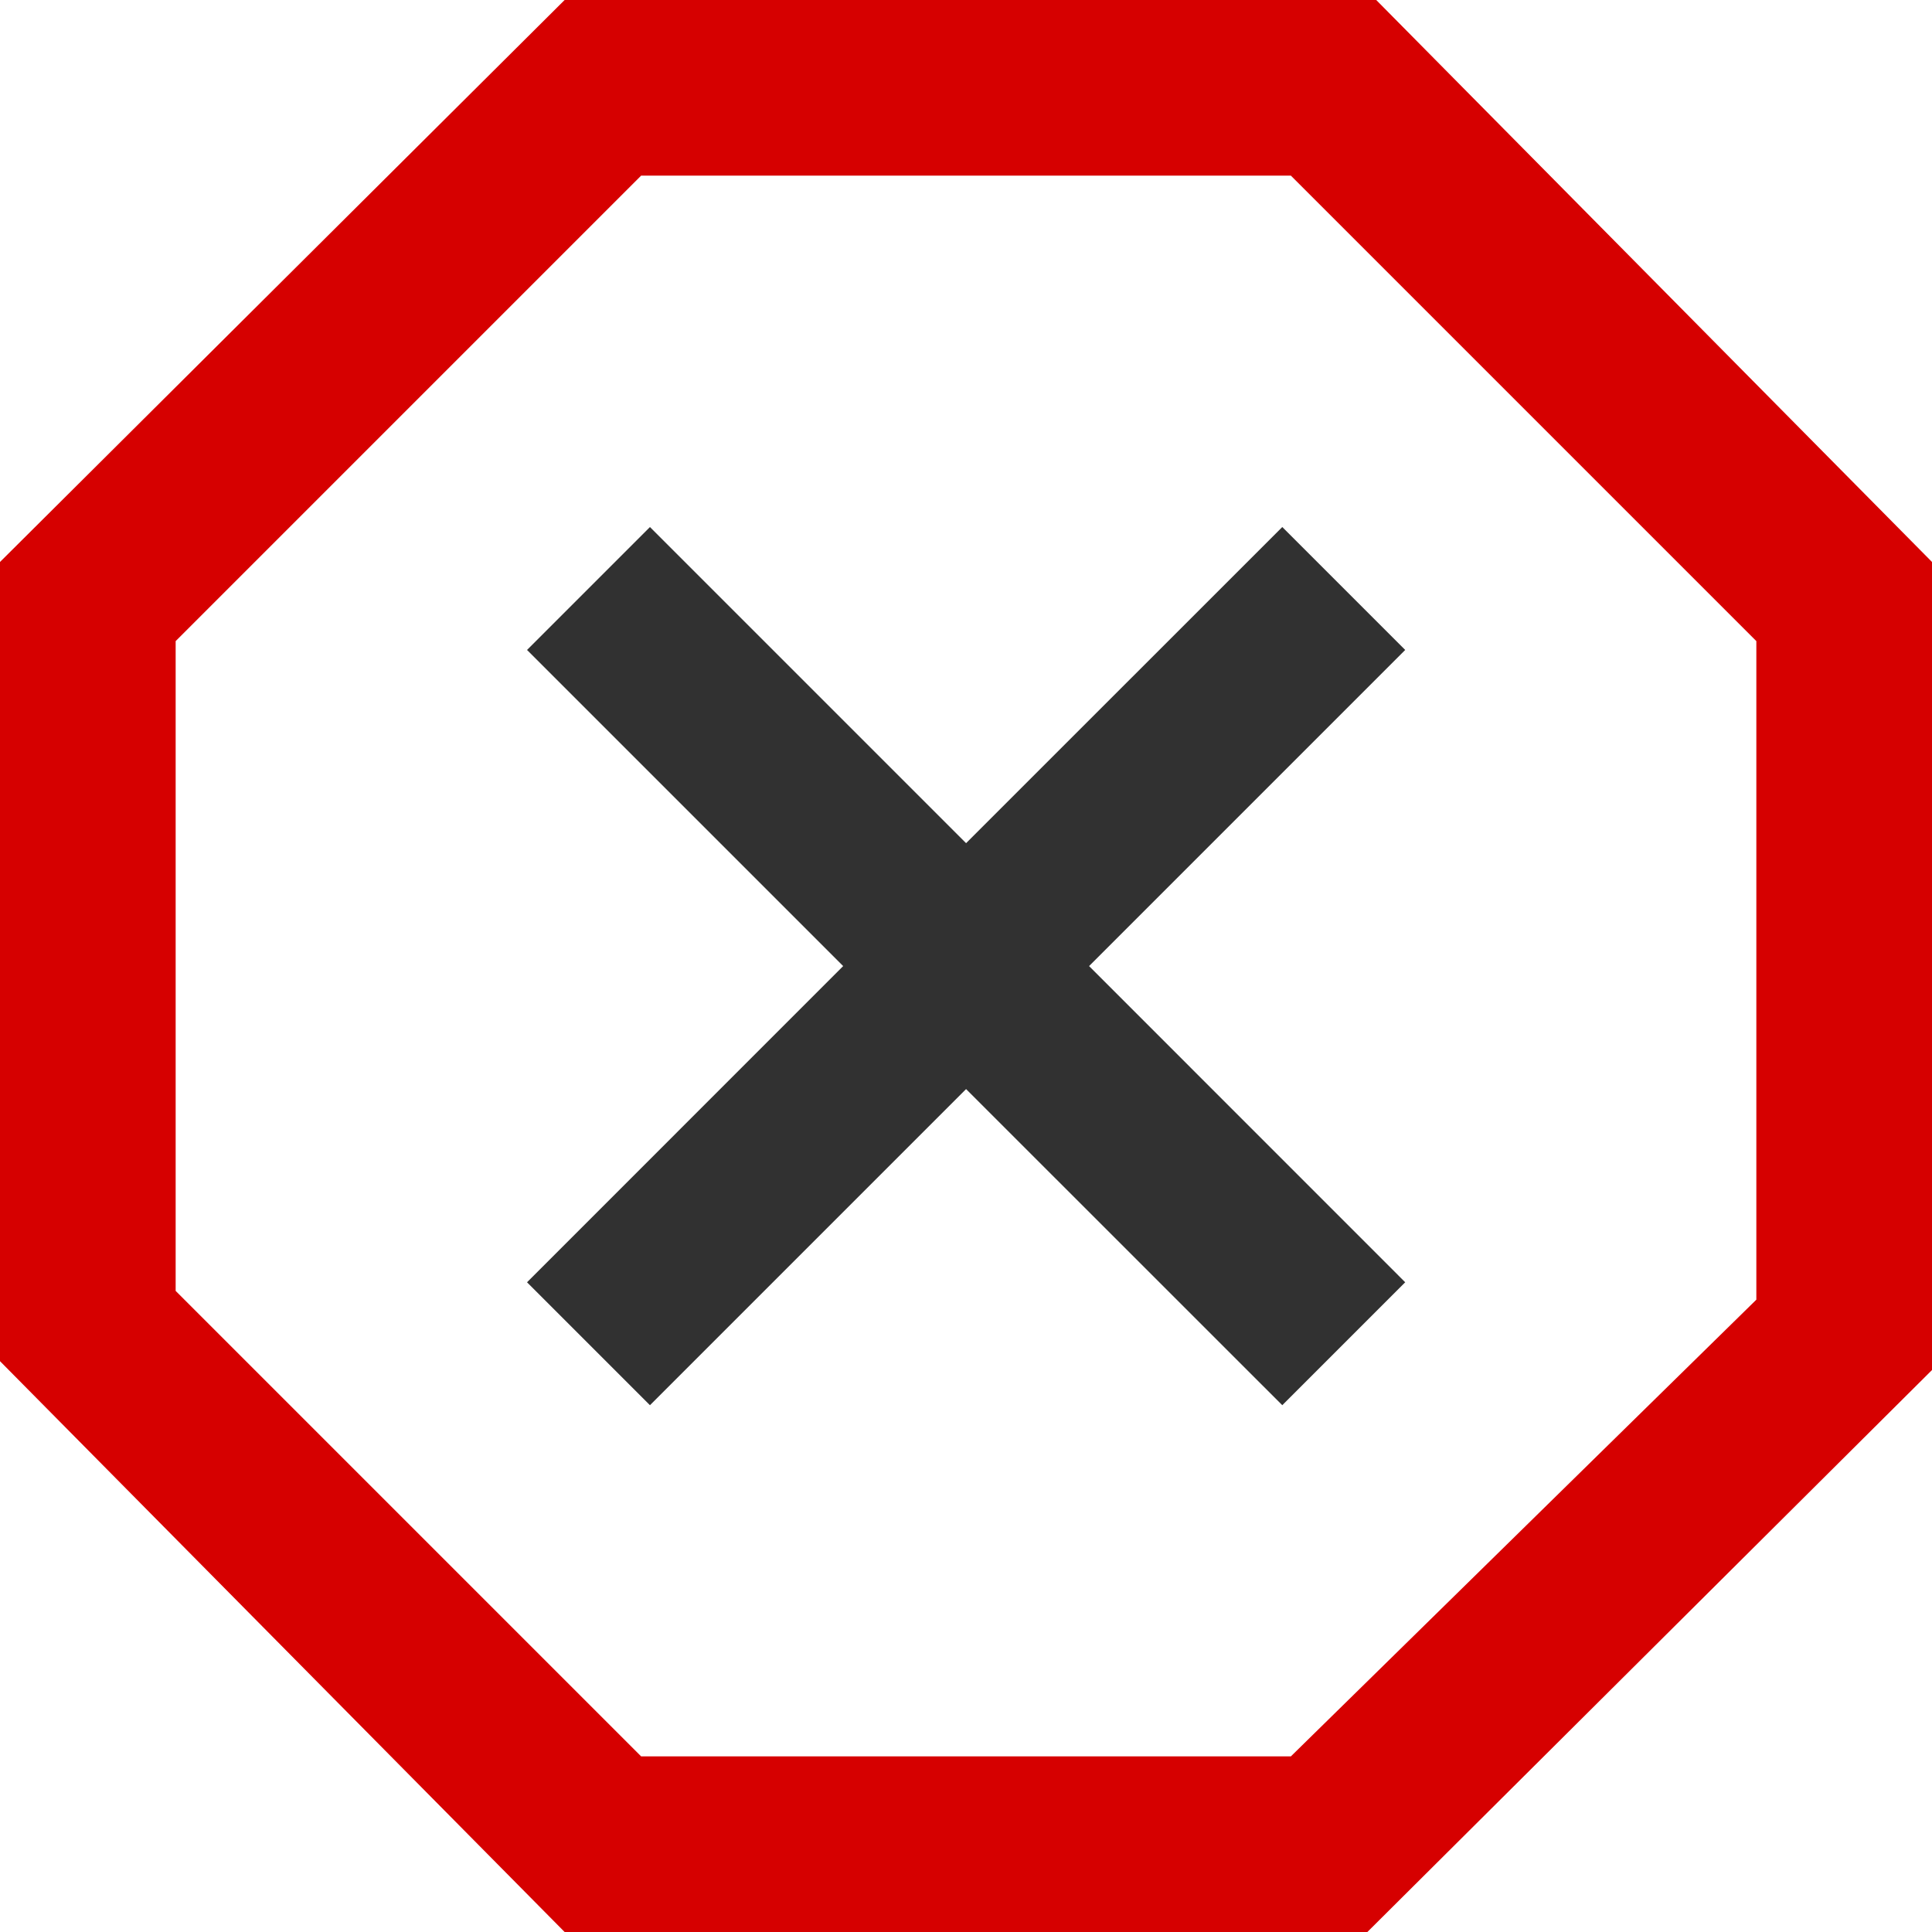 <svg xmlns="http://www.w3.org/2000/svg" fill="none" viewBox="0 0 24 24">
<path d="M17.096 0L24 6.981V17.019L16.986 24H7.014L0 16.909V6.981L7.014 0H17.096ZM7.964 2.182L2.182 7.964V16.036L7.964 21.818H16.036L21.818 16.145V7.964L16.036 2.182H7.964Z" fill="#D60000"/>
<path d="M17.456 8.074L15.929 6.547L12.001 10.474L8.074 6.547L6.547 8.074L10.474 12.001L6.547 15.929L8.074 17.456L12.001 13.529L15.929 17.456L17.456 15.929L13.529 12.001L17.456 8.074Z" fill="#313131"/>
</svg>